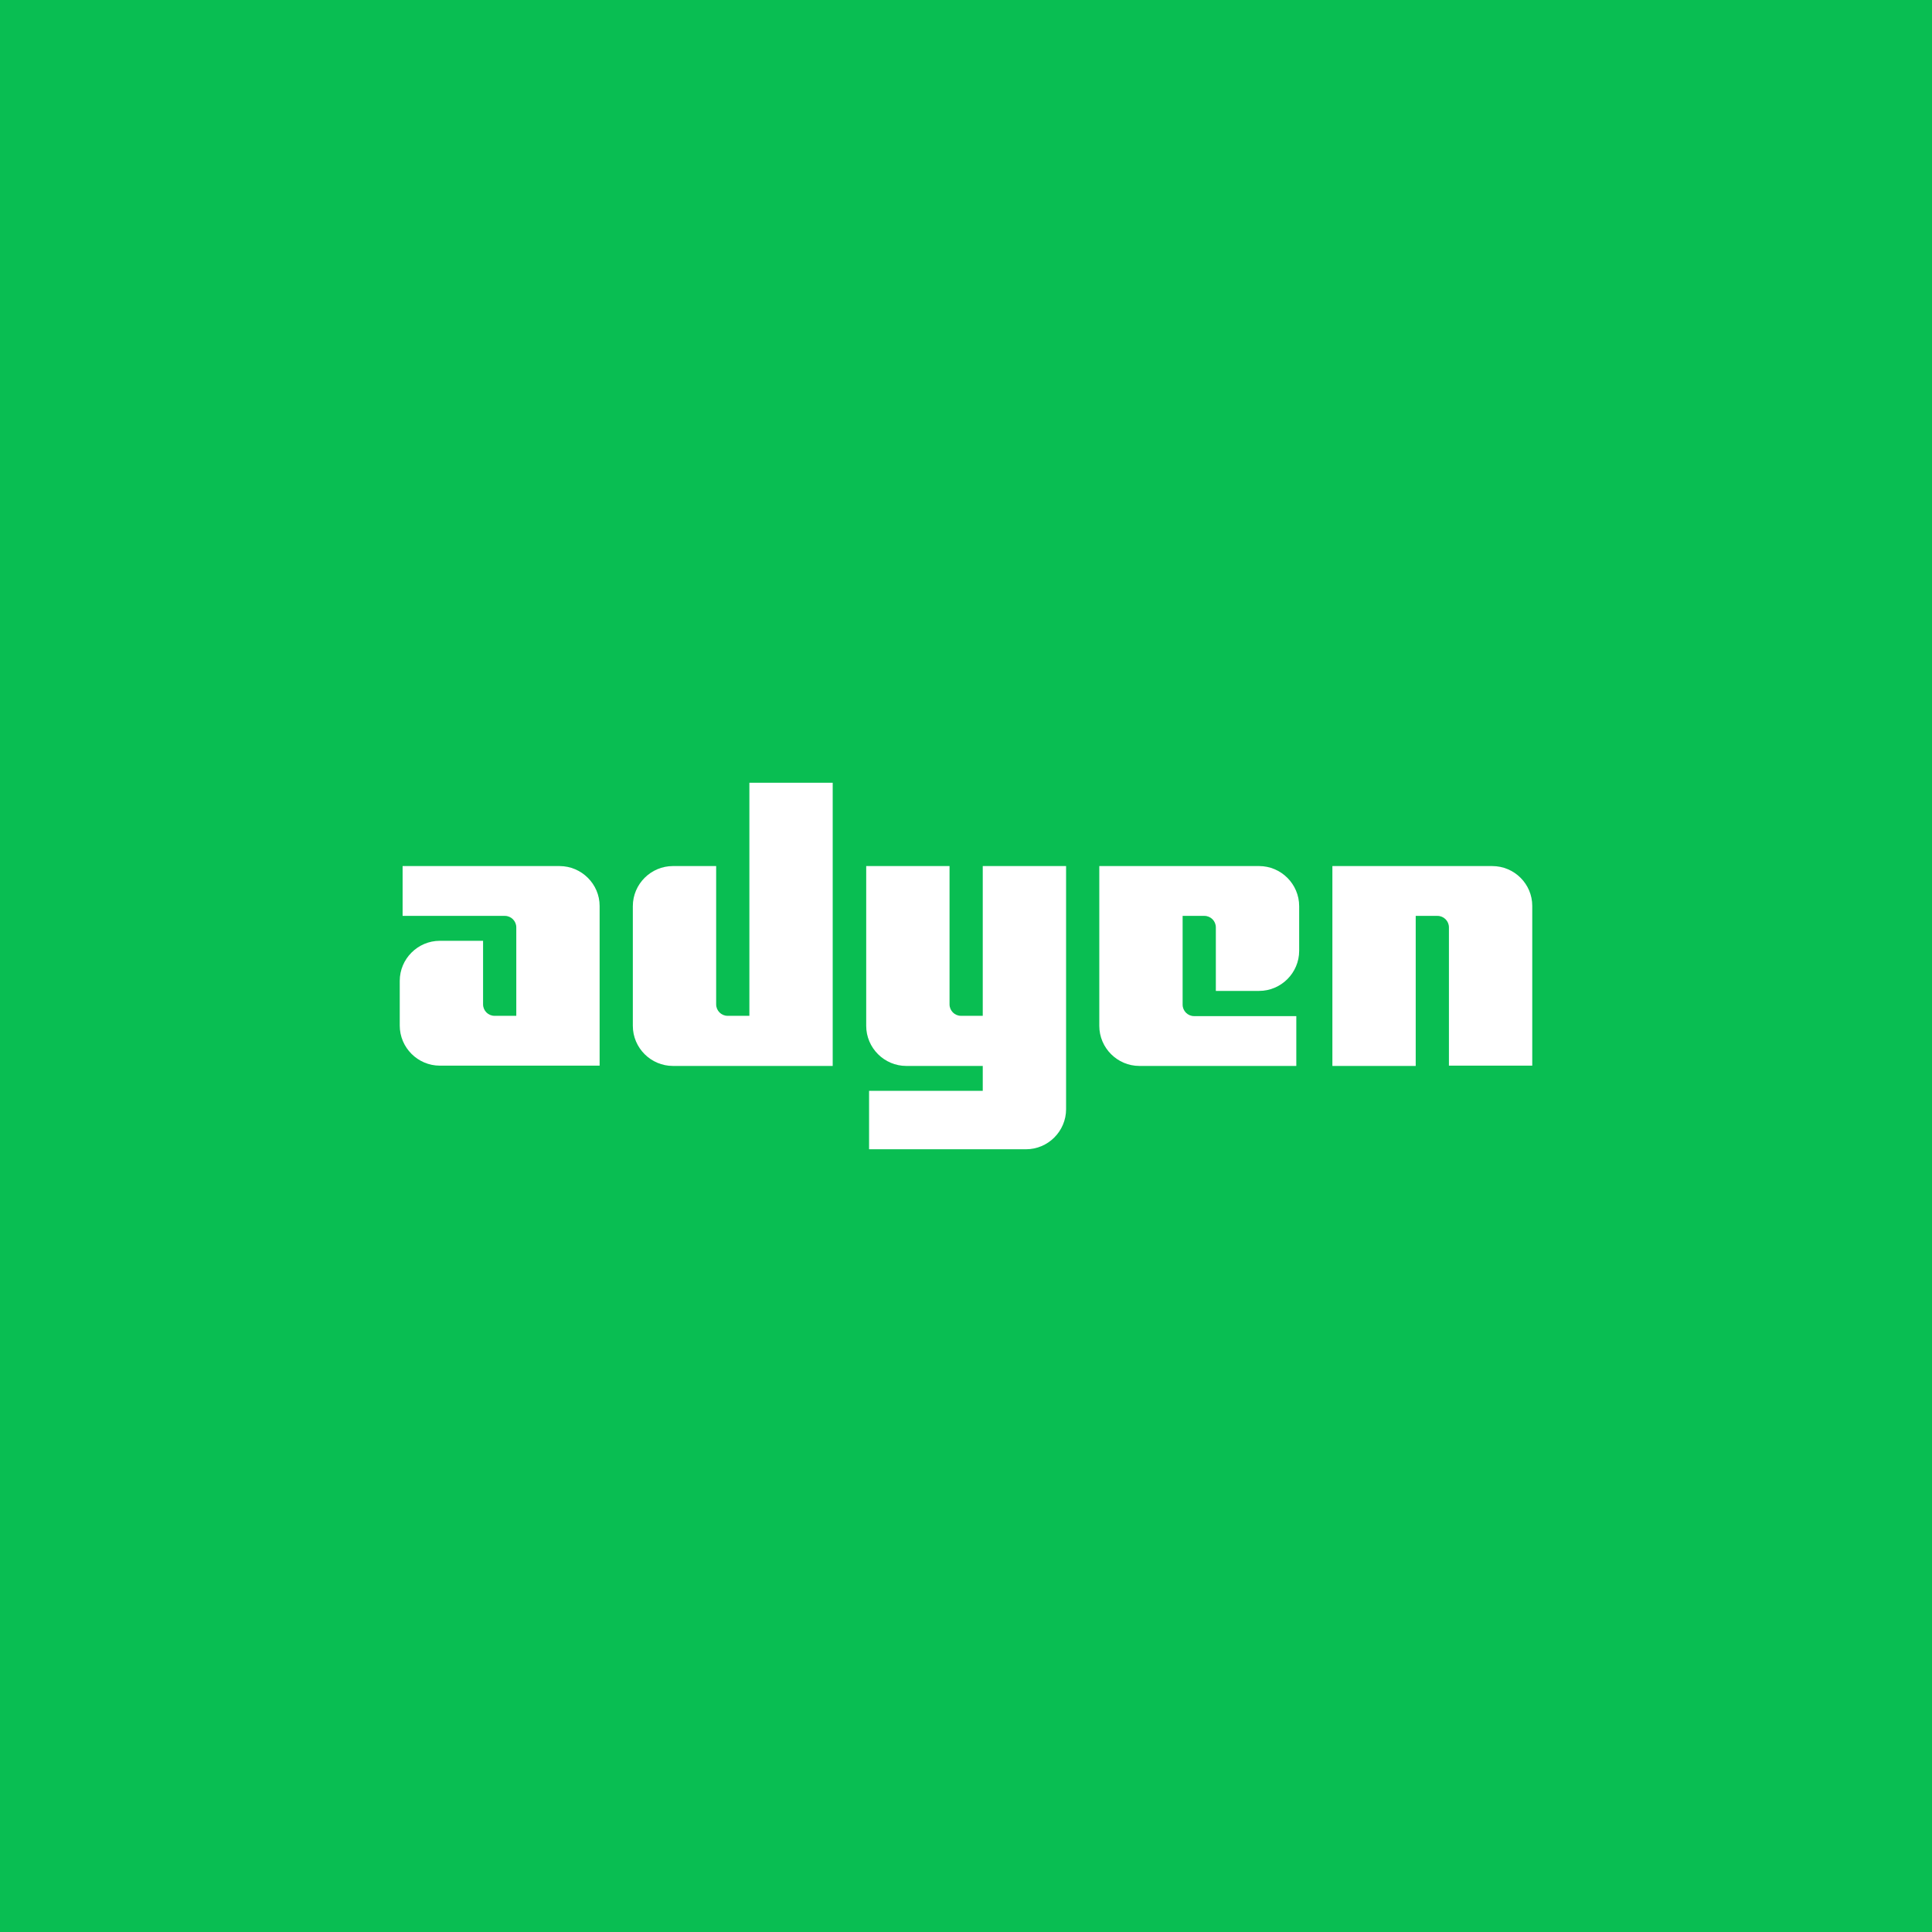 <?xml version="1.0" encoding="UTF-8" standalone="no"?>
<!-- Generator: Adobe Illustrator 23.0.2, SVG Export Plug-In . SVG Version: 6.00 Build 0)  -->

<svg
   version="1.1"
   id="Layer_1"
   x="0px"
   y="0px"
   viewBox="0 0 674.7 674.7"
   xml:space="preserve"
   sodipodi:docname="logo.svg"
   width="674.7"
   height="674.7"
   inkscape:version="1.1.2 (0a00cf5339, 2022-02-04)"
   xmlns:inkscape="http://www.inkscape.org/namespaces/inkscape"
   xmlns:sodipodi="http://sodipodi.sourceforge.net/DTD/sodipodi-0.dtd"
   xmlns="http://www.w3.org/2000/svg"
   xmlns:svg="http://www.w3.org/2000/svg"
   xmlns:rdf="http://www.w3.org/1999/02/22-rdf-syntax-ns#"
   xmlns:cc="http://creativecommons.org/ns#"
   xmlns:dc="http://purl.org/dc/elements/1.1/"><defs
   id="defs21" /><sodipodi:namedview
   id="namedview19"
   pagecolor="#ffffff"
   bordercolor="#666666"
   borderopacity="1.0"
   inkscape:pageshadow="2"
   inkscape:pageopacity="0.0"
   inkscape:pagecheckerboard="0"
   showgrid="false"
   inkscape:zoom="0.58748298"
   inkscape:cx="497.88676"
   inkscape:cy="460.43887"
   inkscape:window-width="1920"
   inkscape:window-height="1016"
   inkscape:window-x="0"
   inkscape:window-y="27"
   inkscape:window-maximized="1"
   inkscape:current-layer="Layer_1" />
<style
   type="text/css"
   id="style2">
	.st0{fill:#FFFFFF;}
</style>
<title
   id="title4">Artboard 1</title>
<rect
   style="fill:#09be52;fill-opacity:1;stroke-width:1.387;stroke-dasharray:1.387, 1.387"
   id="rect862"
   width="674.7"
   height="674.7"
   x="0"
   y="0" /><g
   id="g16"
   transform="translate(0,162.85)">
	<path
   class="st0"
   d="M 195.4,139.6 H 140.6 V 157 h 35.7 c 2.2,0 4,1.8 4,4 v 30.9 h -7.6 c -2.2,0 -4,-1.8 -4,-4 v -22.2 h -15.1 c -7.7,0 -14,6.3 -14,14 v 0 15.6 c 0,7.7 6.3,14 14,14 h 55.8 v -55.8 c 0,-7.6 -6.3,-13.9 -14,-13.9 z"
   id="path6" />
	<path
   class="st0"
   d="m 261.7,191.9 h -7.6 c -2.2,0 -4,-1.8 -4,-4 V 139.6 H 235 c -7.7,0 -14,6.3 -14,14 v 41.8 c 0,7.7 6.3,14 14,14 h 55.8 v -98.9 h -29.1 z"
   id="path8" />
	<path
   class="st0"
   d="m 343.2,191.9 h -7.6 c -2.2,0 -4,-1.8 -4,-4 v -48.3 h -29.1 v 55.8 c 0,7.7 6.3,14 14,14 h 26.7 v 8.7 h -39.7 v 20.4 h 54.8 c 7.7,0 14,-6.3 14,-14 v -84.9 h -29.1 z"
   id="path10" />
	<path
   class="st0"
   d="m 439.7,139.6 h -55.8 v 55.8 c 0,7.7 6.3,14 14,14 h 54.8 V 192 H 417 c -2.2,0 -4,-1.8 -4,-4 v -31 h 7.6 c 2.2,0 4,1.8 4,4 v 22.2 h 15.1 c 7.7,0 14,-6.3 14,-14 v -15.6 c 0,-7.7 -6.3,-14 -14,-14 z"
   id="path12" />
	<path
   class="st0"
   d="m 521.1,139.6 h -55.8 v 69.8 h 29.1 V 157 h 7.6 c 2.2,0 4,1.8 4,4 v 48.3 h 29.1 v -55.8 c 0,-7.6 -6.2,-13.9 -14,-13.9 z"
   id="path14" />
</g>
</svg>

